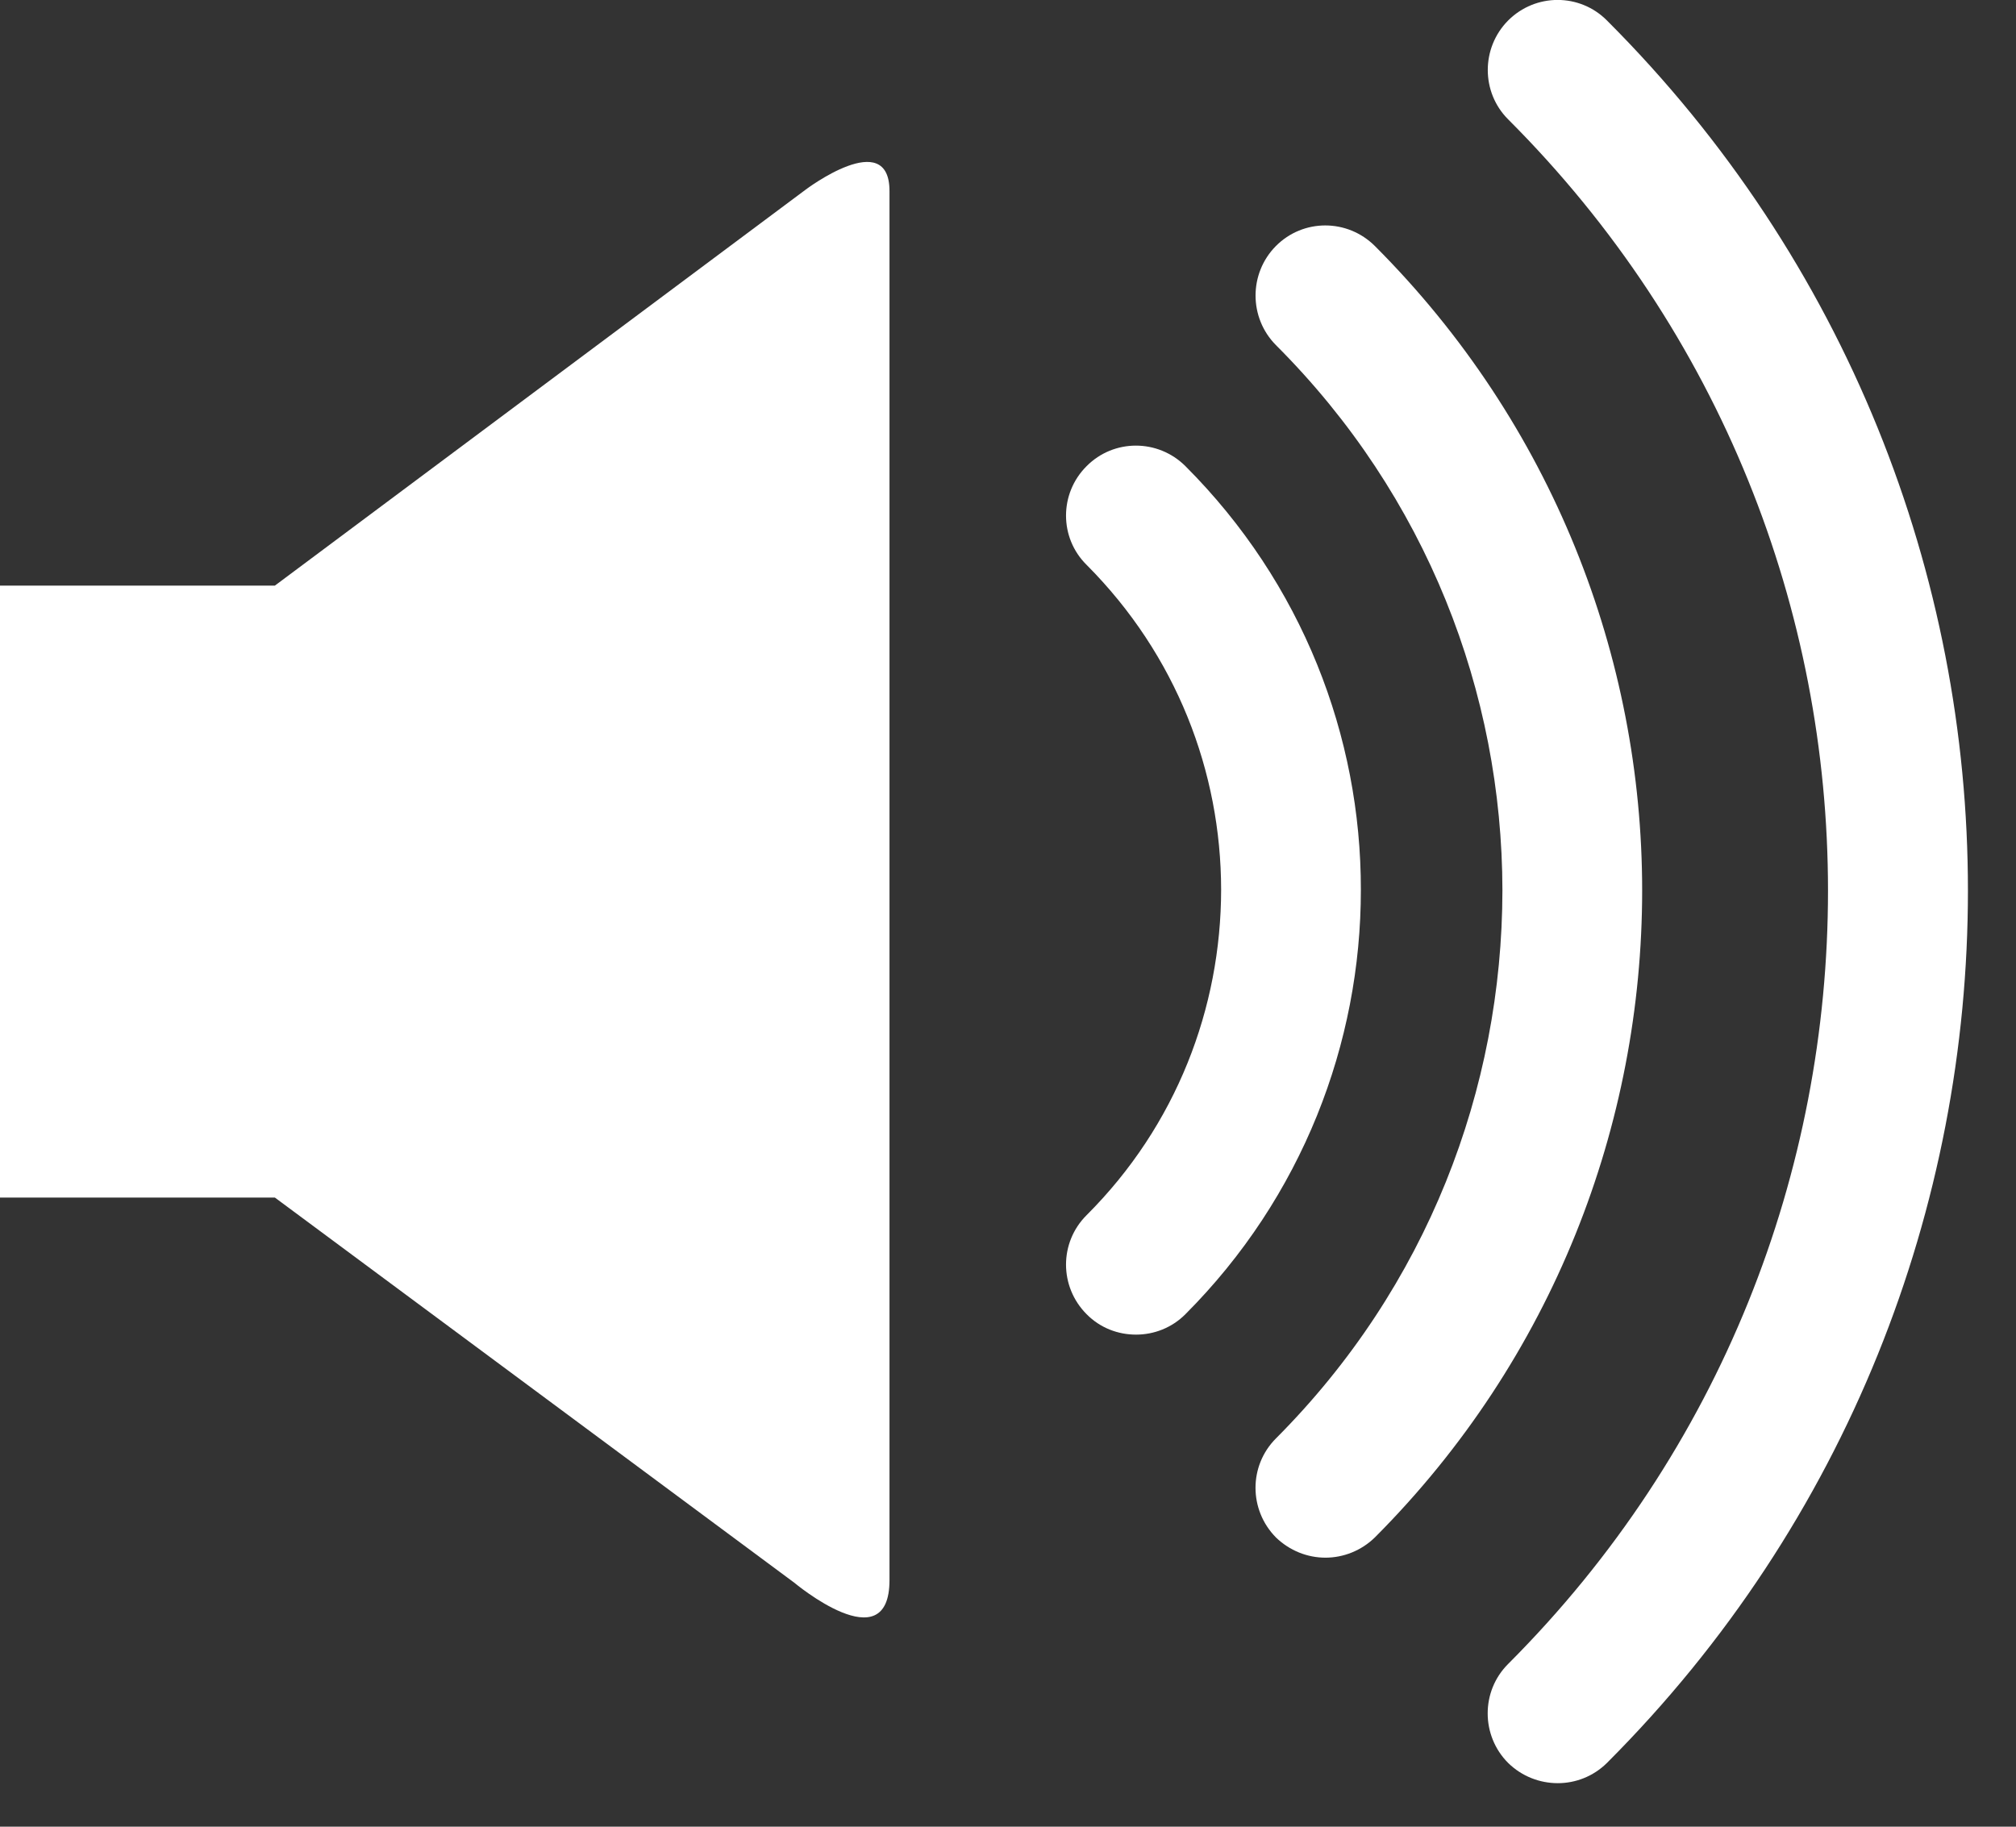<?xml version="1.0" encoding="UTF-8" standalone="no"?>
<svg width="32px" height="29px" viewBox="0 0 32 29" version="1.1" xmlns="http://www.w3.org/2000/svg" xmlns:xlink="http://www.w3.org/1999/xlink" xmlns:sketch="http://www.bohemiancoding.com/sketch/ns">
    <rect x="0" y="0" width="32" height="29" fill="#333333" stroke="none"/>
    <!-- Generator: Sketch 3.0.4 (8054) - http://www.bohemiancoding.com/sketch -->
    <title>high2</title>
    <desc>Created with Sketch.</desc>
    <defs></defs>
    <g id="Page-1" stroke="none" stroke-width="1" fill="none" fill-rule="evenodd" sketch:type="MSPage">
        <g id="high2" sketch:type="MSLayerGroup">
            <g id="c75_volume" fill="#FFFFFF" sketch:type="MSShapeGroup">
                <path d="M4.363,9.297 L0,9.297 L0,19.012 L4.363,19.012 L12.607,25.126 C12.607,25.126 14.119,26.394 14.119,25.085 L14.119,3.034 C14.119,2.006 12.789,3.01 12.789,3.01 L4.363,9.297 L4.363,9.297 Z" id="Shape"></path>
                <path d="M18.816,7.4 C18.38,6.966 17.679,6.966 17.248,7.4 C16.812,7.834 16.812,8.538 17.248,8.968 C18.674,10.399 19.381,12.254 19.383,14.125 C19.381,16 18.674,17.867 17.248,19.291 C16.812,19.725 16.812,20.427 17.248,20.864 C17.463,21.082 17.746,21.188 18.033,21.188 C18.314,21.188 18.599,21.082 18.816,20.864 C20.671,19.005 21.603,16.558 21.601,14.125 C21.604,11.691 20.672,9.257 18.816,7.4 L18.816,7.4 Z" id="Shape"></path>
                <path d="M21.824,3.906 C21.386,3.47 20.685,3.47 20.252,3.906 C19.822,4.341 19.822,5.043 20.252,5.478 C22.65,7.874 23.844,10.998 23.848,14.135 C23.844,17.289 22.655,20.427 20.252,22.837 C19.82,23.271 19.822,23.97 20.252,24.407 C20.471,24.619 20.754,24.729 21.039,24.729 C21.322,24.729 21.607,24.619 21.824,24.407 C24.656,21.567 26.066,17.845 26.066,14.135 C26.066,10.437 24.645,6.73 21.824,3.906 L21.824,3.906 Z" id="Shape"></path>
                <path d="M25.508,0.326 C25.076,-0.11 24.373,-0.11 23.938,0.326 C23.508,0.76 23.508,1.464 23.938,1.894 C27.325,5.281 29.016,9.703 29.016,14.139 C29.016,18.588 27.33,23.023 23.938,26.417 C23.504,26.85 23.508,27.556 23.938,27.987 C24.157,28.202 24.442,28.309 24.727,28.309 C25.008,28.309 25.291,28.202 25.508,27.987 C29.33,24.162 31.238,19.142 31.237,14.138 C31.238,9.143 29.32,4.137 25.508,0.326 L25.508,0.326 Z" id="Shape"></path>
            </g>
            <g id="Capa_1"></g>
        </g>
    </g>
</svg>